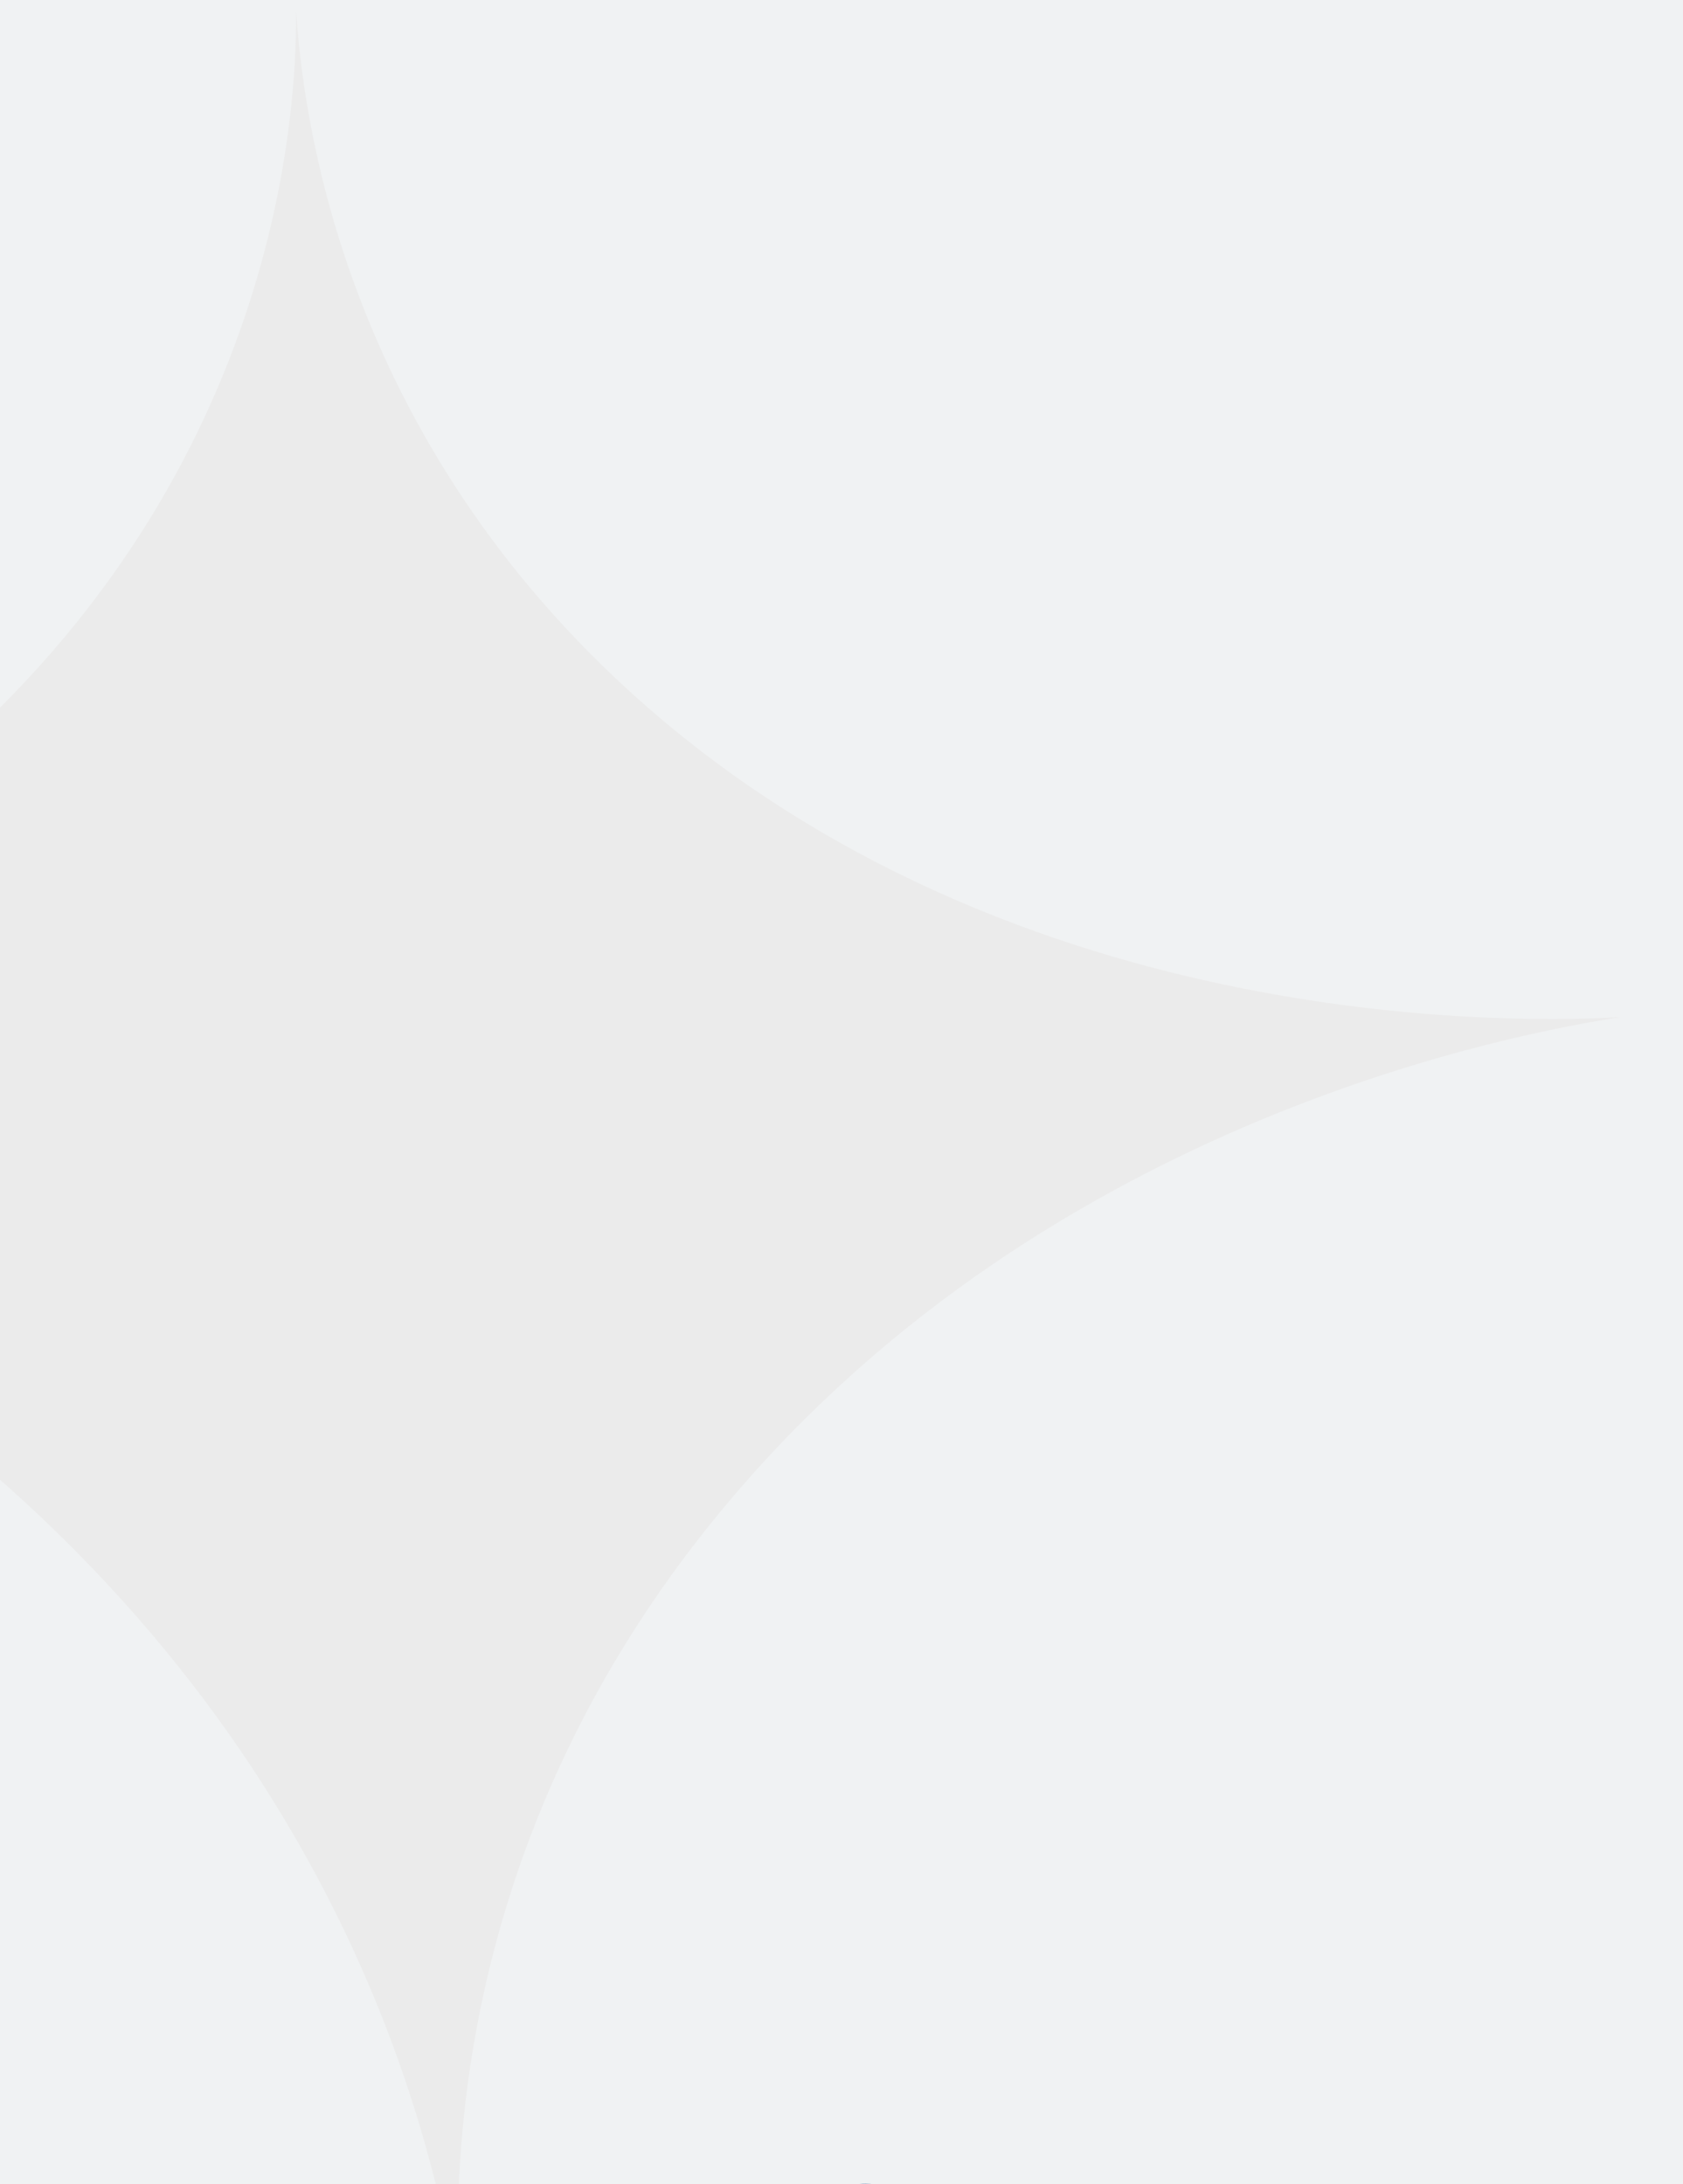 <svg width="430" height="558" viewBox="0 0 430 558" fill="none" xmlns="http://www.w3.org/2000/svg">
<rect x="0" y="0" width="430" height="558" fill="#333333" stroke="none"/>
<g clip-path="url(#clip0_383_110)">
<rect width="430" height="4881" transform="translate(0 -1897)" fill="#F0F2F3"/>
<path d="M211.05 584.545V578.82C209.45 577.666 208.209 576.318 207.325 574.775C206.442 573.233 206 571.607 206 569.899C206 566.57 207.473 563.74 210.418 561.41C213.364 559.08 216.941 557.915 221.149 557.915C224.655 557.915 227.762 558.73 230.469 560.361C233.176 561.993 234.936 564.117 235.75 566.736L237.938 573.56C238.078 573.982 237.98 574.365 237.644 574.709C237.307 575.053 236.858 575.225 236.297 575.225H232.931V579.219C232.931 579.952 232.601 580.579 231.942 581.1C231.283 581.622 230.49 581.882 229.564 581.882H226.198V584.545H222.832V579.219H229.564V572.562H234.109L232.51 567.402C231.865 565.382 230.49 563.74 228.386 562.475C226.282 561.21 223.87 560.578 221.149 560.578C217.894 560.578 215.117 561.477 212.817 563.274C210.517 565.072 209.366 567.258 209.366 569.832C209.366 571.163 209.71 572.428 210.397 573.627C211.085 574.825 212.059 575.89 213.322 576.822L214.416 577.621V584.545H211.05ZM221.149 576.556C221.625 576.556 222.025 576.429 222.348 576.173C222.67 575.918 222.832 575.602 222.832 575.225C222.832 574.847 222.67 574.531 222.348 574.276C222.025 574.021 221.625 573.893 221.149 573.893C220.672 573.893 220.272 574.021 219.949 574.276C219.627 574.531 219.465 574.847 219.465 575.225C219.465 575.602 219.627 575.918 219.949 576.173C220.272 576.429 220.672 576.556 221.149 576.556ZM219.886 572.295H222.453C222.453 571.74 222.544 571.291 222.726 570.947C222.909 570.603 223.281 570.187 223.842 569.699C224.347 569.255 224.837 568.806 225.314 568.351C225.791 567.896 226.03 567.302 226.03 566.57C226.03 565.638 225.574 564.85 224.662 564.206C223.75 563.563 222.621 563.241 221.275 563.241C220.153 563.241 219.136 563.496 218.224 564.007C217.312 564.517 216.674 565.183 216.309 566.004L218.624 566.769C218.82 566.281 219.164 565.887 219.655 565.588C220.146 565.288 220.686 565.138 221.275 565.138C221.892 565.138 222.404 565.271 222.811 565.538C223.217 565.804 223.421 566.148 223.421 566.57C223.421 567.036 223.245 567.452 222.895 567.818C222.544 568.184 222.13 568.556 221.653 568.933C221.092 569.399 220.658 569.865 220.349 570.331C220.04 570.797 219.886 571.452 219.886 572.295Z" fill="#28609D"/>
<path d="M75.655 3C75.711 21.127 74.534 115.266 -12.027 192.101C-106.259 275.528 -227.911 272.644 -246.678 271.82C-212.257 275.734 -92.174 293.038 6.262 383.674C102.581 472.251 116.536 574.218 119.321 604.705C116.216 582.457 104.879 480.079 186.17 383.674C269.146 285.004 389.138 263.787 413.893 259.873C394.395 260.903 259.821 266.877 160.669 176.446C85.776 108.056 77.32 26.689 75.655 3Z" fill="#EBEBEB"/>
</g>
<defs>
<clipPath id="clip0_383_110">
<rect width="430" height="4881" fill="white" transform="translate(0 -1897)"/>
</clipPath>
</defs>
</svg>
